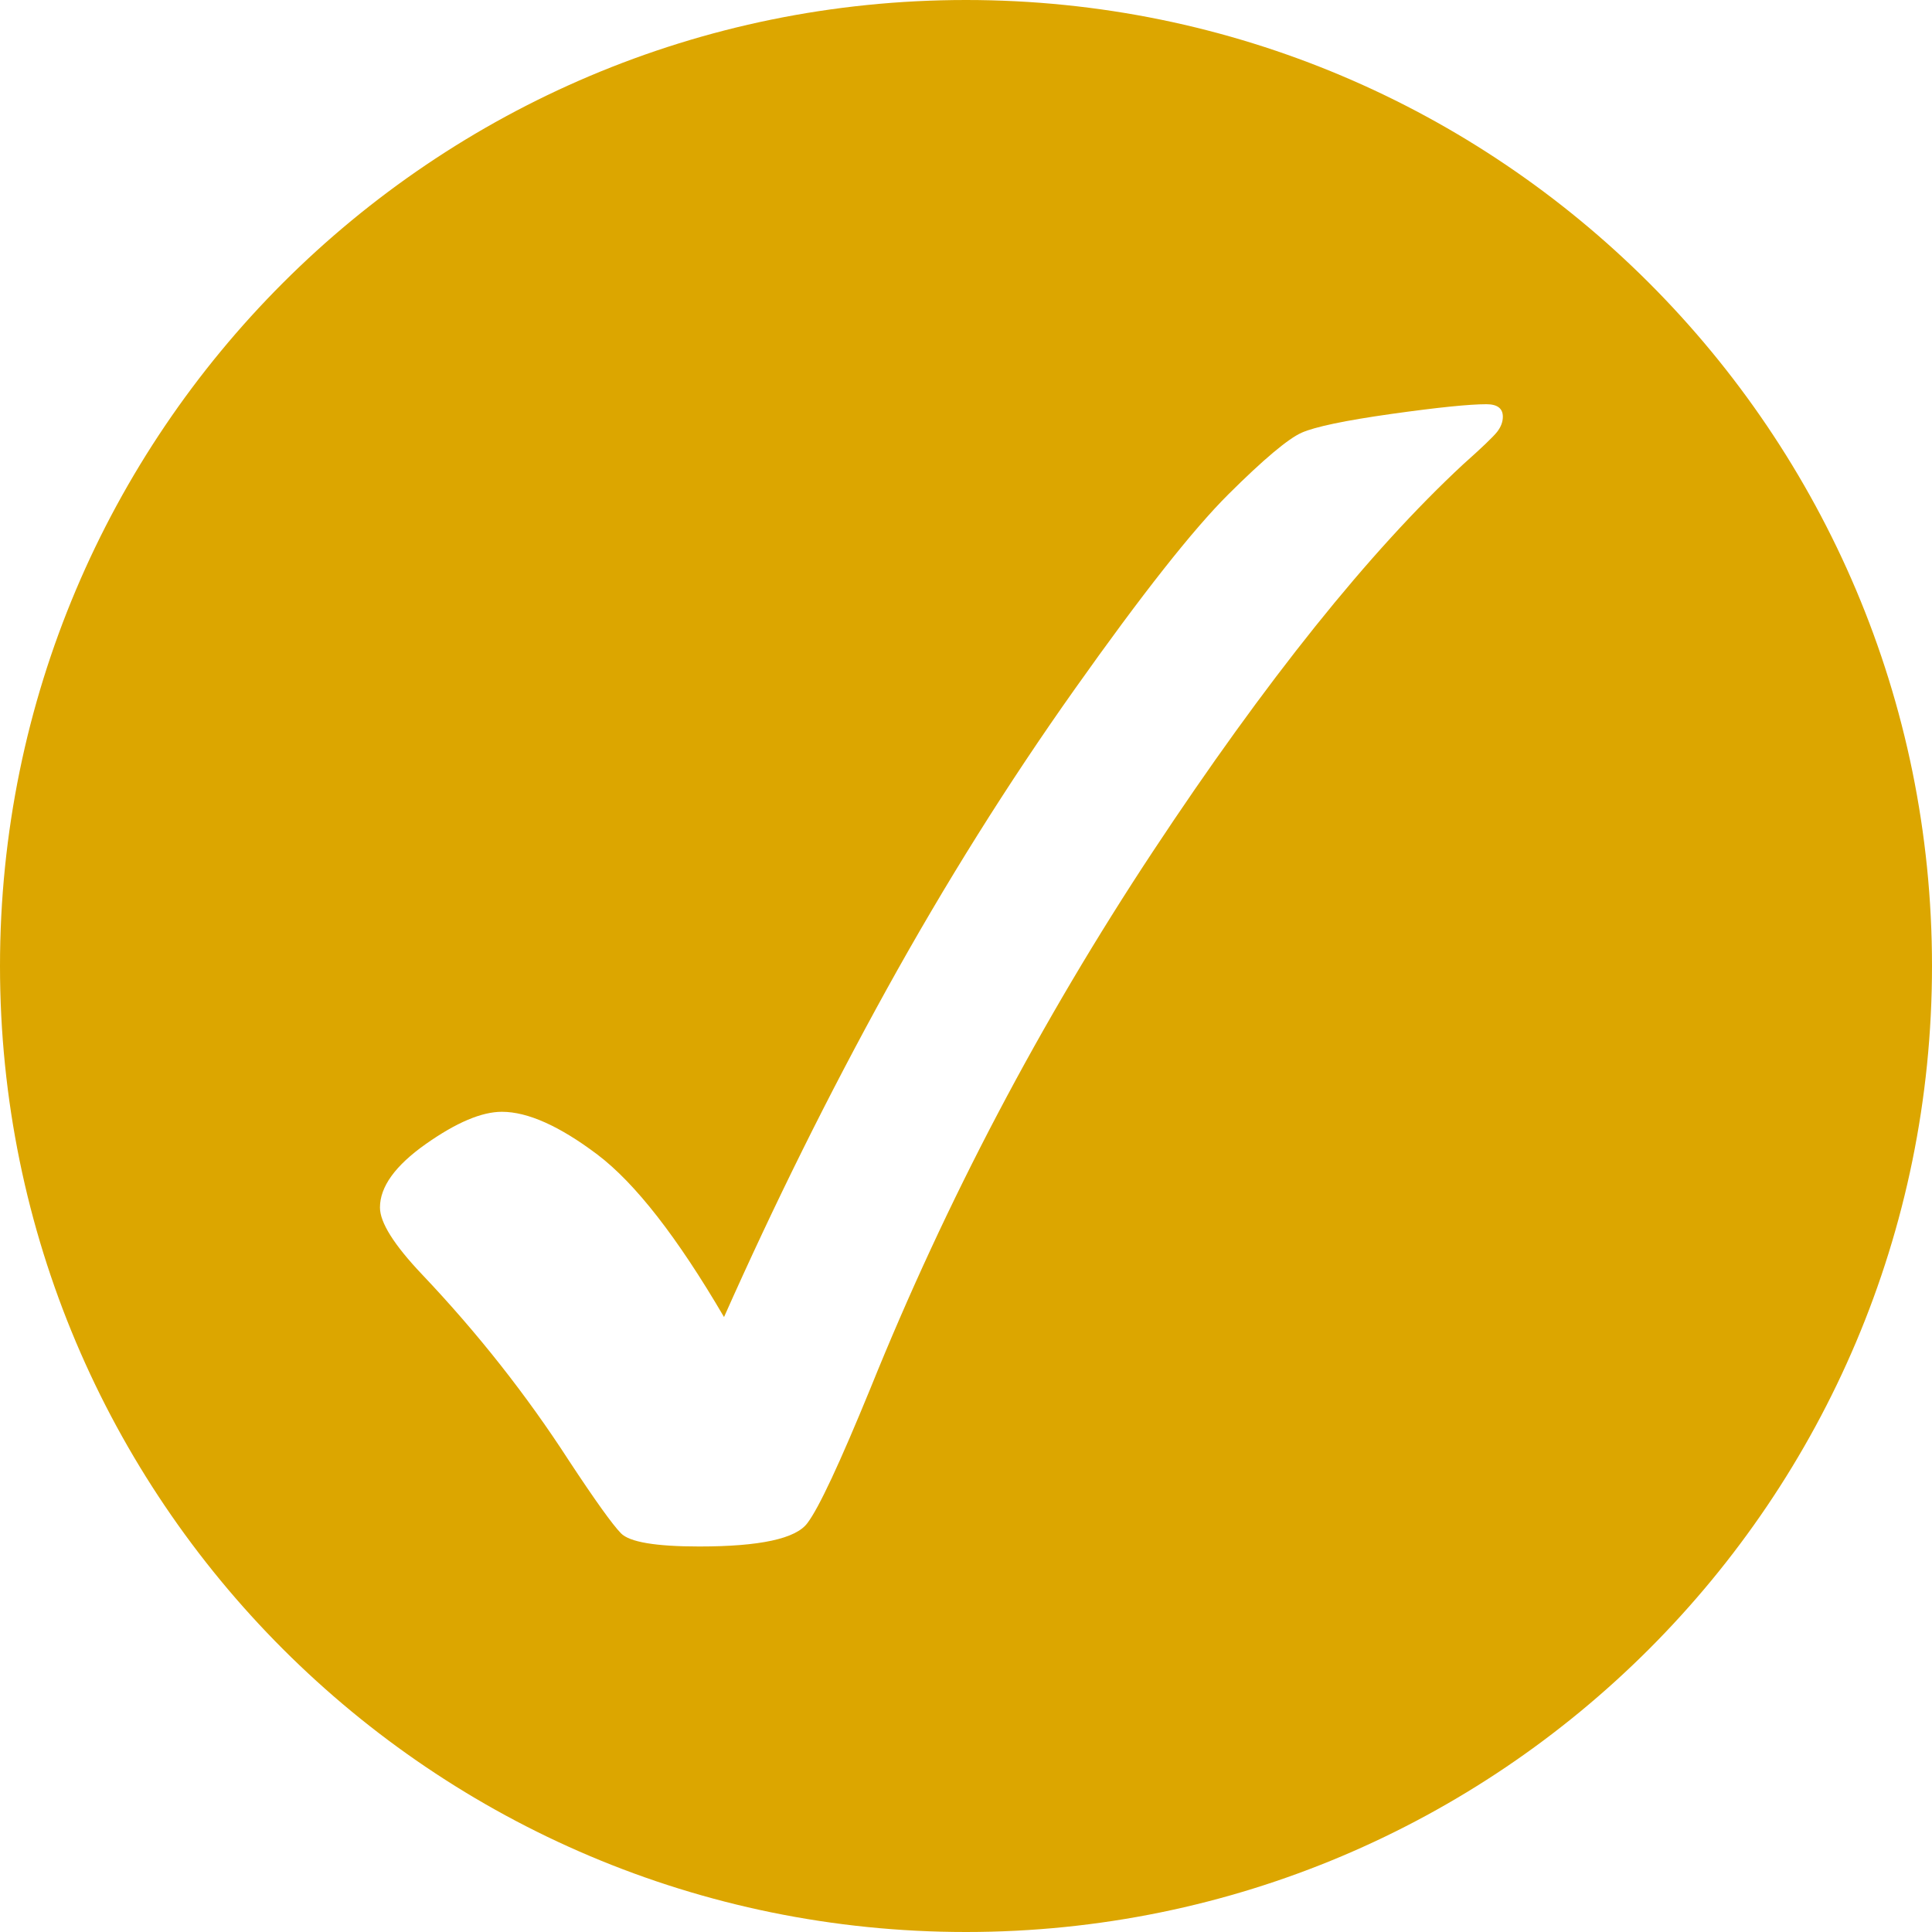<?xml version="1.0" encoding="utf-8"?>
<!-- Generator: Adobe Illustrator 15.0.0, SVG Export Plug-In . SVG Version: 6.00 Build 0)  -->
<!DOCTYPE svg PUBLIC "-//W3C//DTD SVG 1.1//EN" "http://www.w3.org/Graphics/SVG/1.1/DTD/svg11.dtd">
<svg version="1.1" id="Layer_1" xmlns="http://www.w3.org/2000/svg" xmlns:xlink="http://www.w3.org/1999/xlink" x="0px" y="0px"
	 width="30.996px" height="30.996px" viewBox="0 0 30.996 30.996" enable-background="new 0 0 30.996 30.996" xml:space="preserve">
<path fill-rule="evenodd" clip-rule="evenodd" fill="#DCA600" d="M15.498,0C6.938,0,0,6.938,0,15.498
	c0,8.559,6.938,15.498,15.498,15.498c8.559,0,15.498-6.938,15.498-15.498C30.996,6.938,24.057,0,15.498,0z M24.018,6.93
	c-0.063,0.079-0.244,0.253-0.543,0.519c-1.508,1.401-3.166,3.47-4.974,6.205s-3.319,5.607-4.535,8.617
	c-0.492,1.201-0.829,1.924-1.012,2.164c-0.183,0.251-0.762,0.376-1.735,0.376c-0.701,0-1.12-0.071-1.257-0.212
	c-0.138-0.142-0.415-0.529-0.831-1.16c-0.683-1.057-1.47-2.055-2.361-2.994c-0.45-0.475-0.674-0.832-0.674-1.072
	c0-0.334,0.245-0.672,0.734-1.018c0.491-0.346,0.897-0.518,1.222-0.518c0.415,0,0.926,0.229,1.532,0.686
	c0.607,0.459,1.284,1.328,2.032,2.607c0.809-1.819,1.679-3.573,2.613-5.264c0.934-1.689,1.938-3.293,3.015-4.812
	c1.075-1.518,1.897-2.56,2.464-3.124c0.566-0.563,0.959-0.892,1.175-0.988c0.218-0.096,0.697-0.196,1.439-0.301
	c0.742-0.104,1.25-0.156,1.525-0.156c0.175,0,0.264,0.067,0.264,0.2C24.111,6.77,24.079,6.852,24.018,6.93z"/>
</svg>

